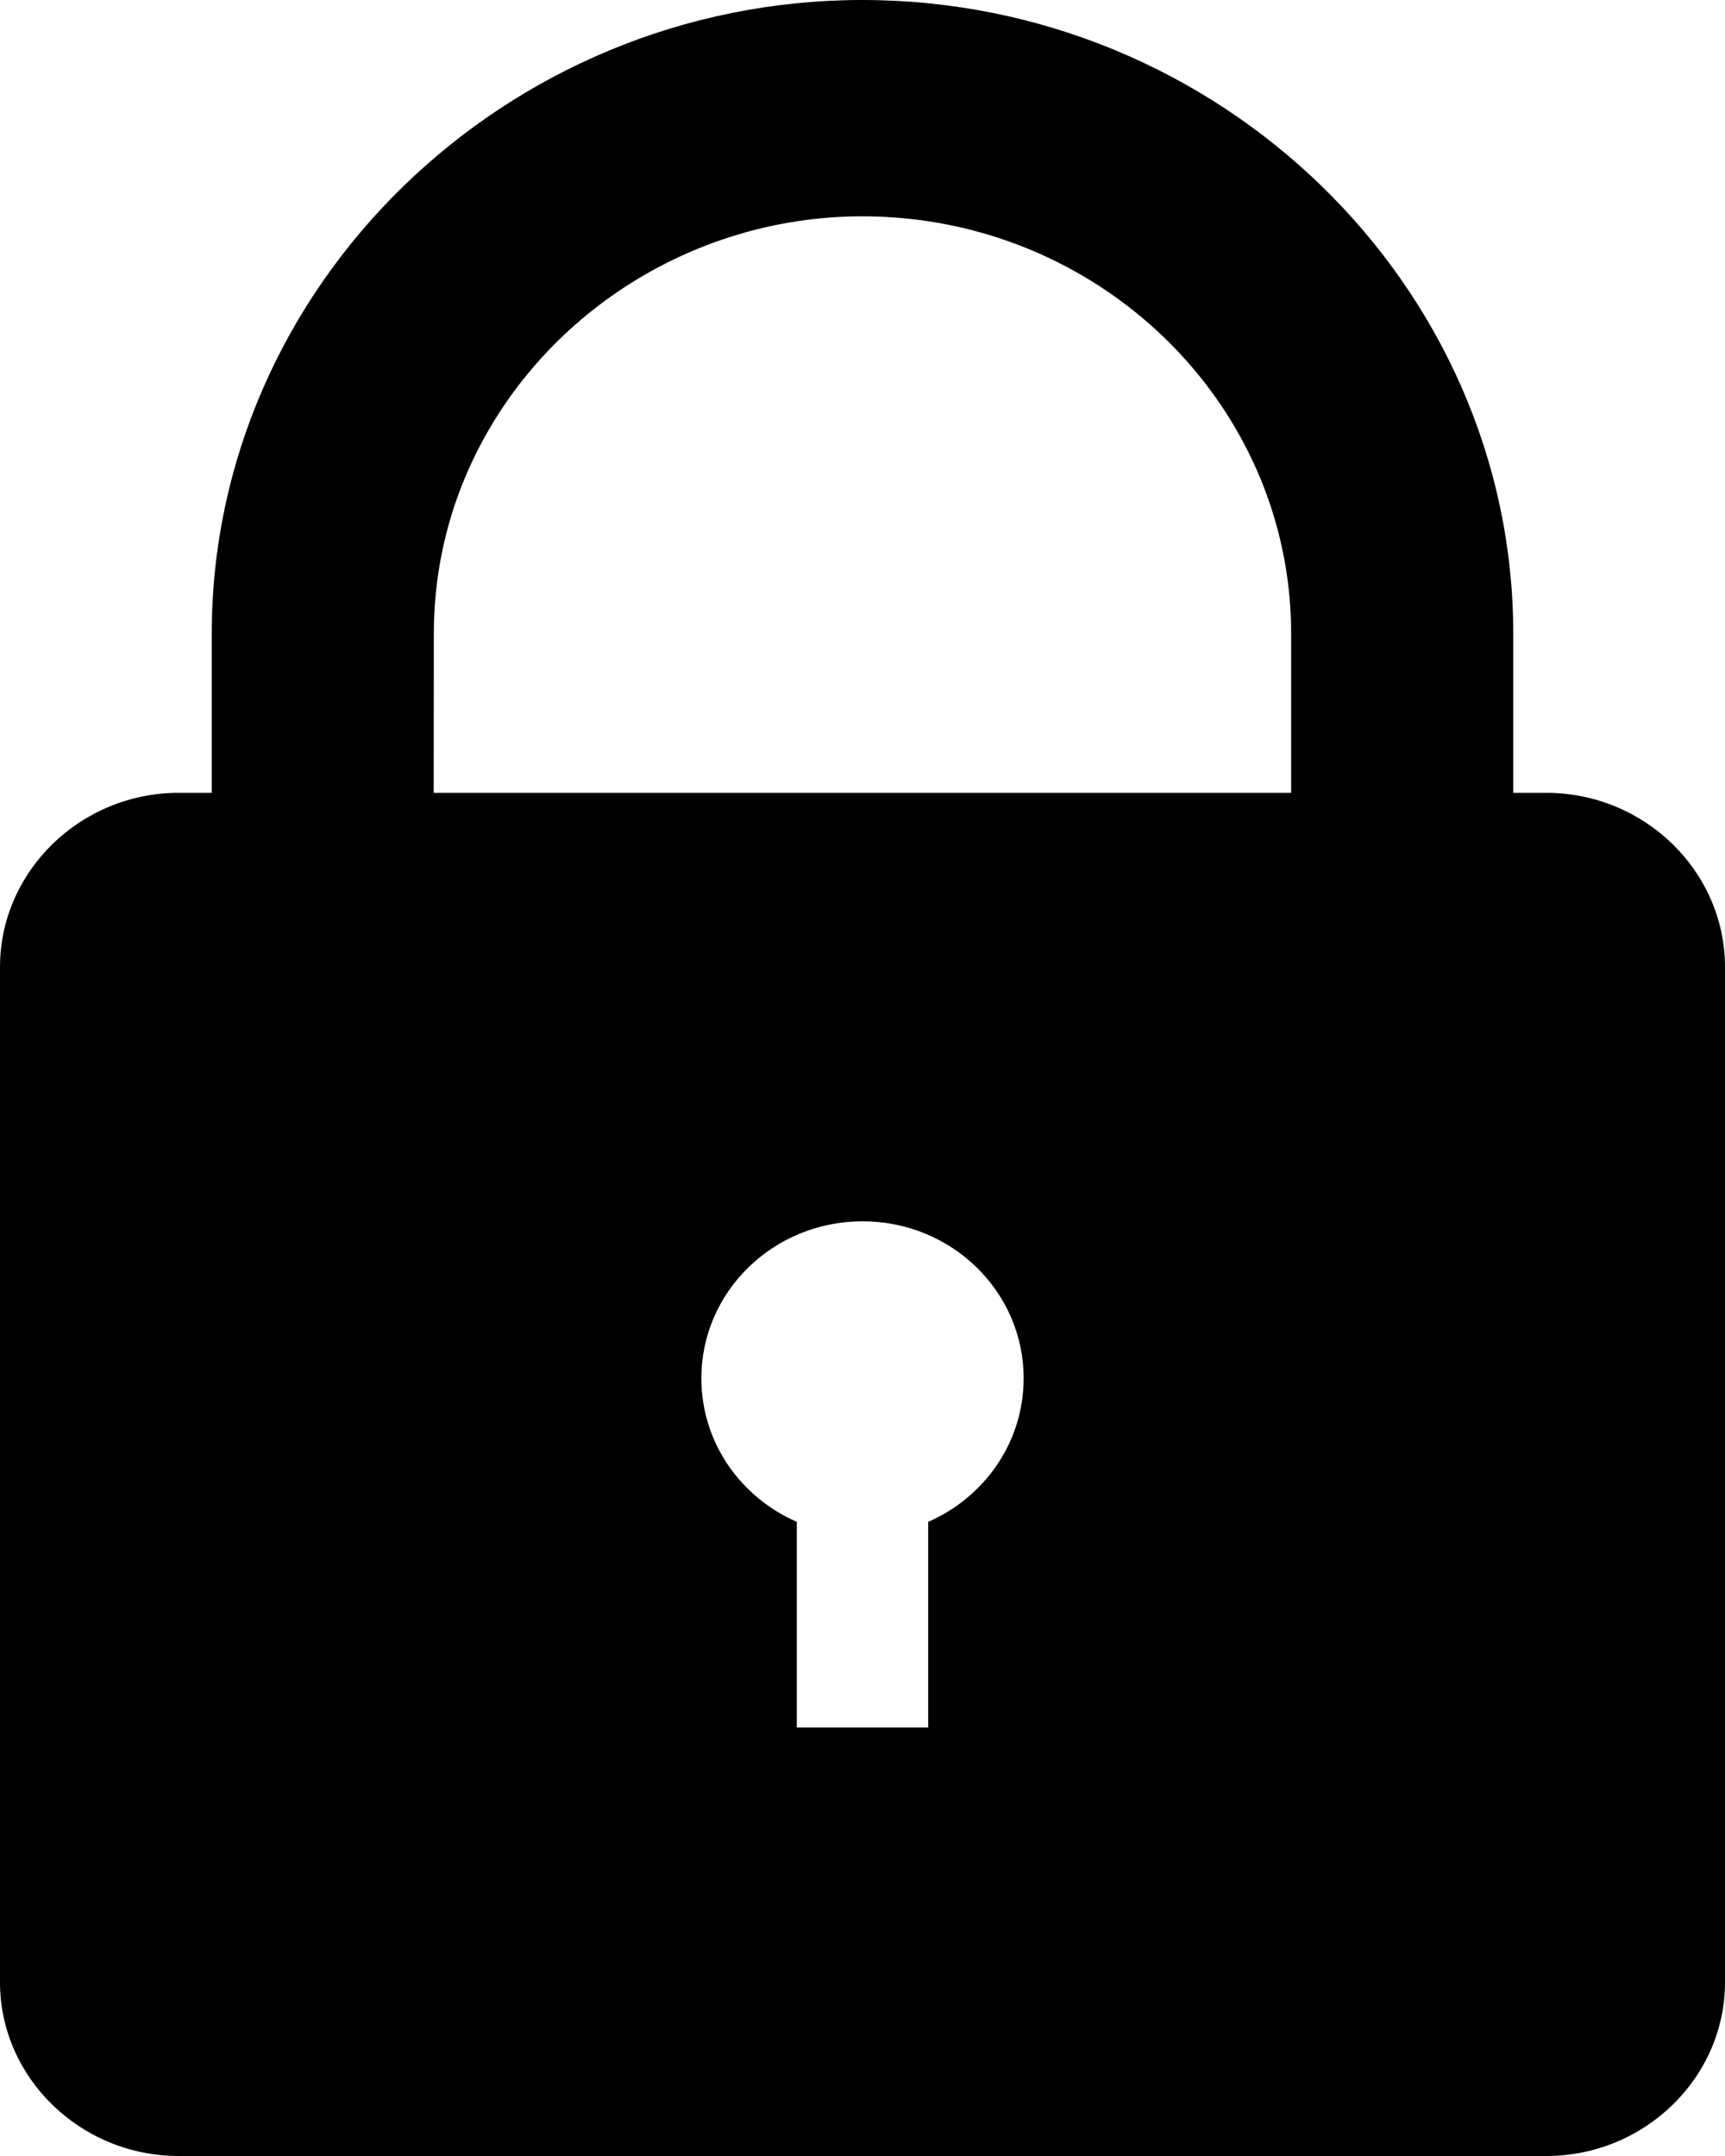 <svg width="12" height="15" viewBox="0 0 12 15" fill="none" xmlns="http://www.w3.org/2000/svg">
<path fill-rule="evenodd" clip-rule="evenodd" d="M1.243 5.516H1.473V4.409C1.473 1.989 3.516 0 5.999 0C8.485 0 10.527 1.986 10.527 4.409V5.516H10.757C11.44 5.516 12 6.062 12 6.728V13.791C12 14.456 11.44 15 10.757 15H1.243C0.56 15 0 14.456 0 13.791V6.728C0 6.062 0.56 5.516 1.243 5.516ZM3.017 5.516H8.982V4.409C8.982 2.807 7.642 1.505 5.999 1.505C4.796 1.505 3.705 2.223 3.243 3.304C3.098 3.642 3.018 4.017 3.018 4.409L3.017 5.516ZM6.001 8.497C6.62 8.497 7.121 8.986 7.121 9.589C7.121 10.034 6.849 10.417 6.457 10.588V12.019H5.543V10.588C5.151 10.417 4.879 10.035 4.879 9.589C4.879 8.986 5.38 8.497 6.001 8.497Z" fill="black"/>
</svg>
